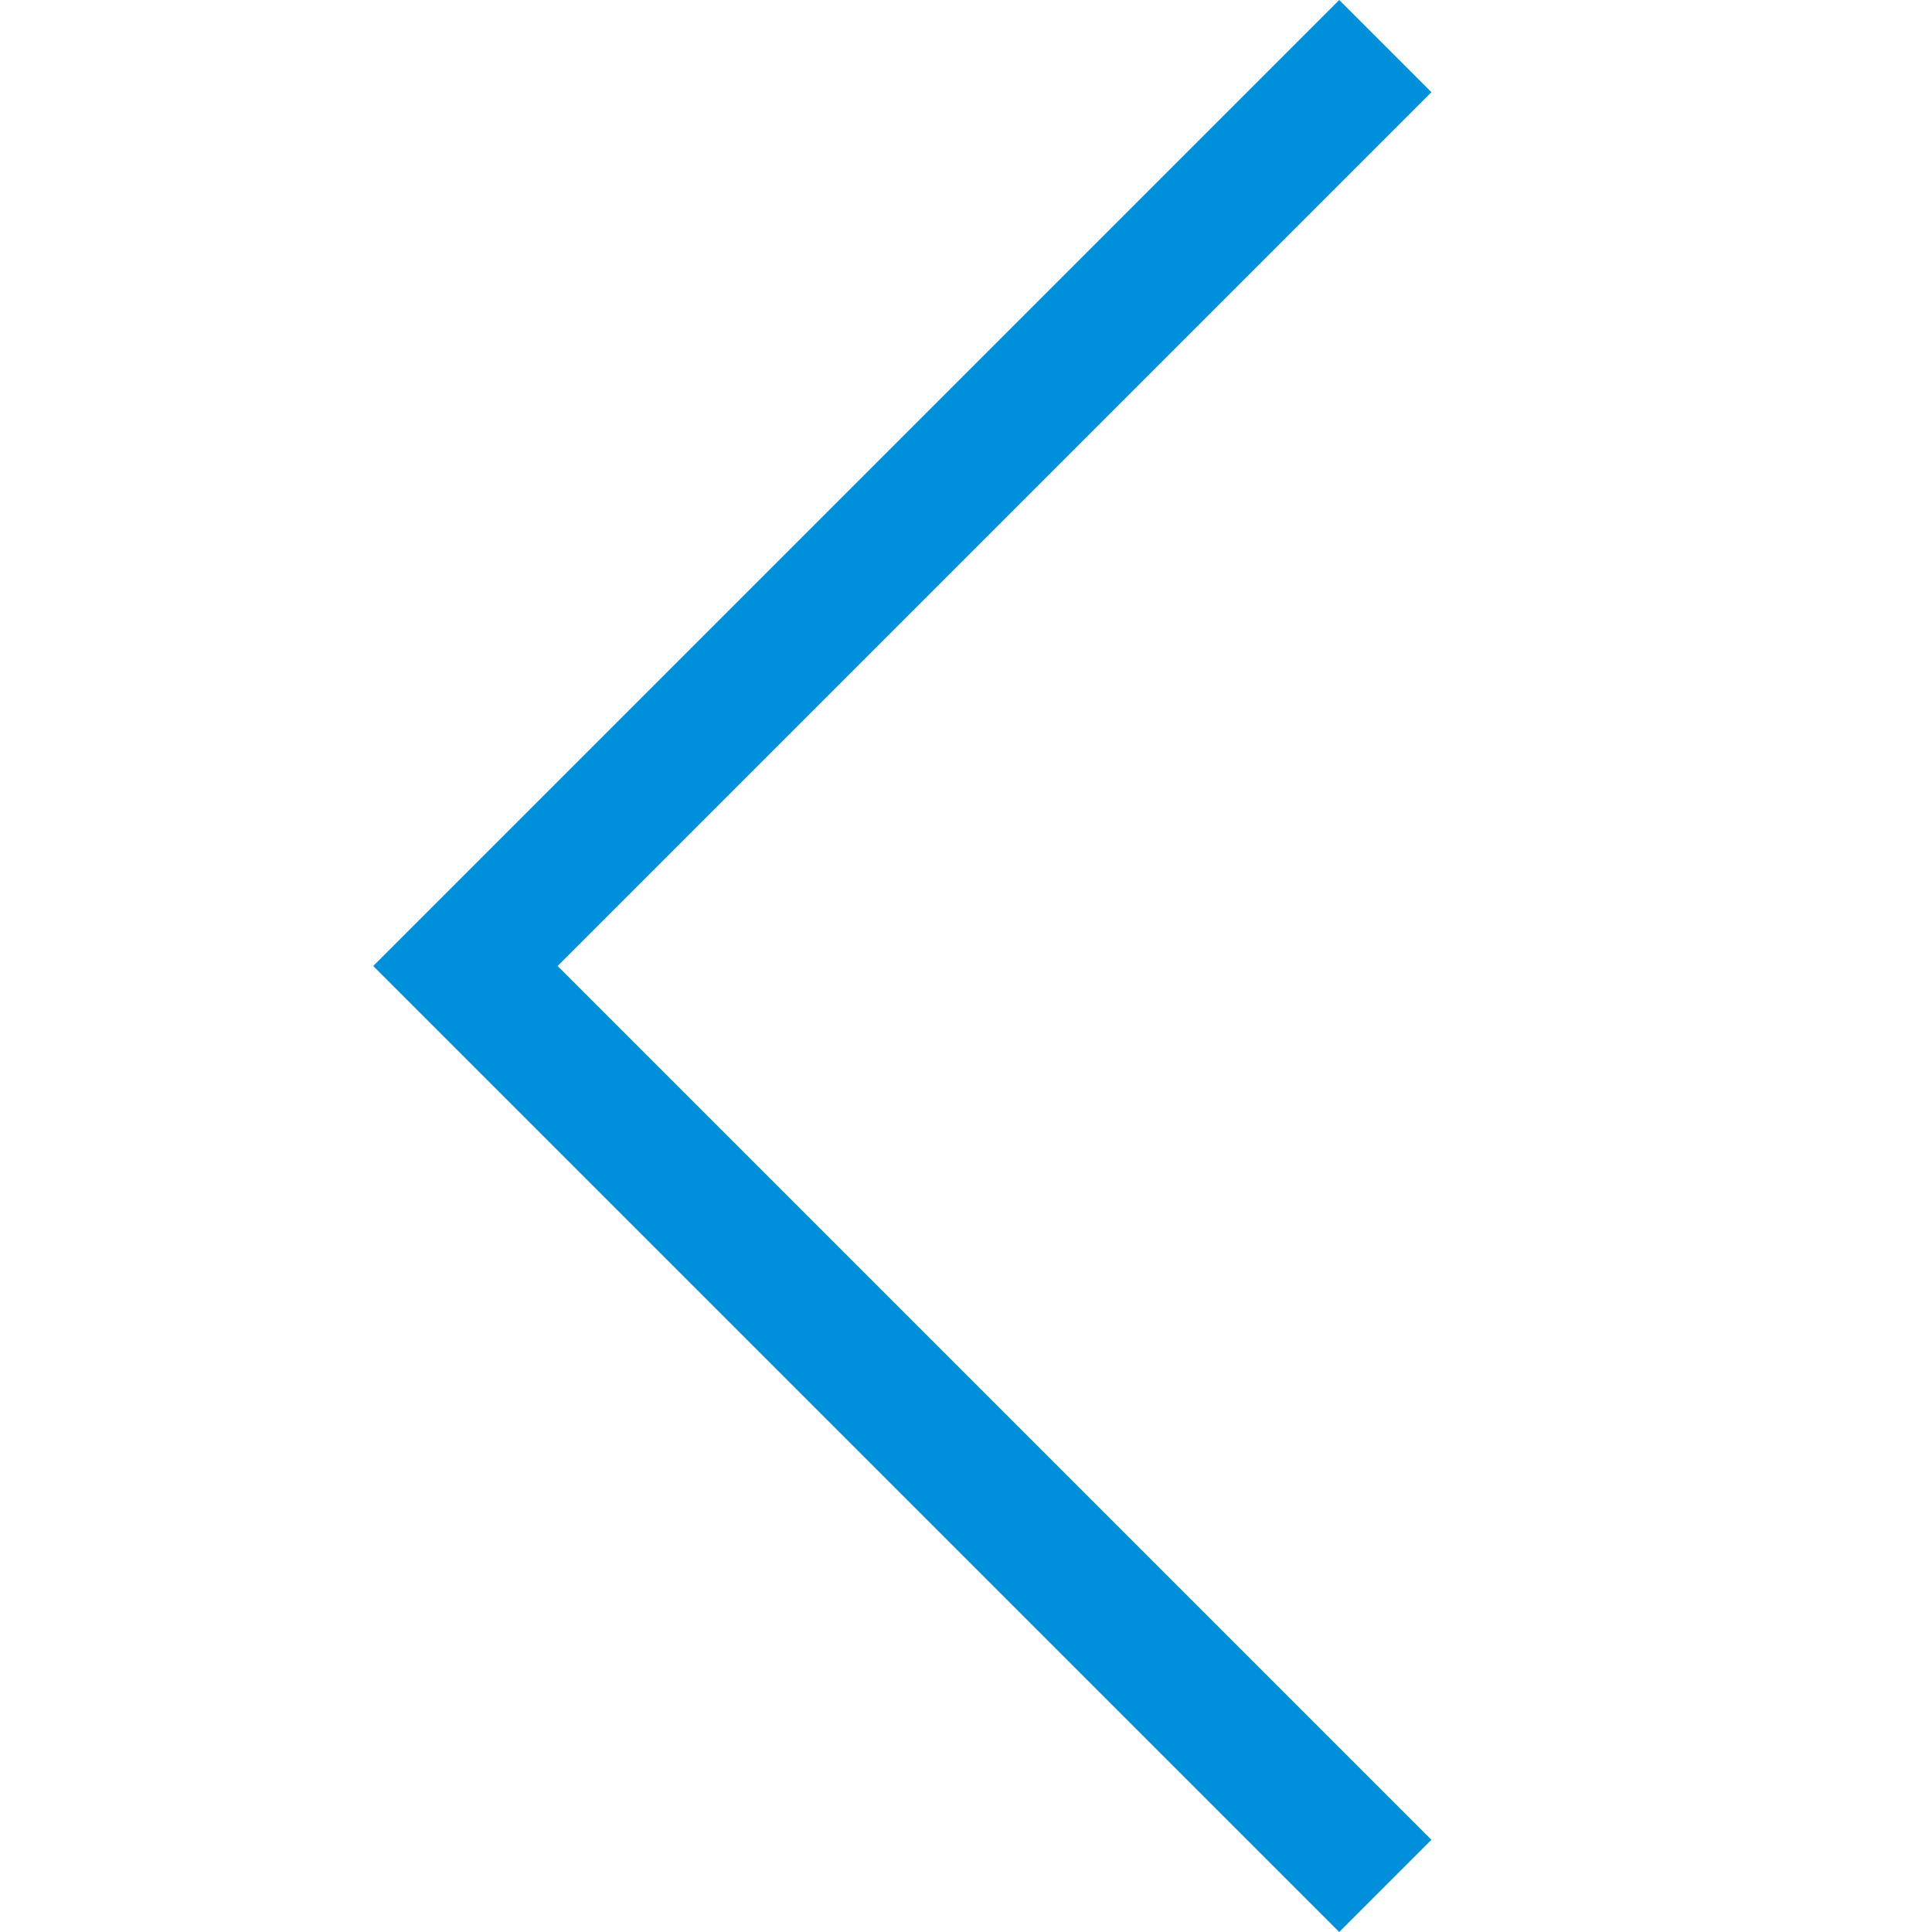 <?xml version="1.0" encoding="utf-8"?>
<!-- Generator: Adobe Illustrator 18.1.1, SVG Export Plug-In . SVG Version: 6.00 Build 0)  -->
<svg version="1.1" id="Слой_1" xmlns="http://www.w3.org/2000/svg" xmlns:xlink="http://www.w3.org/1999/xlink" x="0px" y="0px"
	 viewBox="0 0 800 800" enable-background="new 0 0 800 800" xml:space="preserve">
<path fill="#008FDB" d="M154.545,400l400-400l38.182,38.182L230.909,400l361.818,361.818L554.545,800L154.545,400L154.545,400
	L154.545,400z"/>
</svg>
